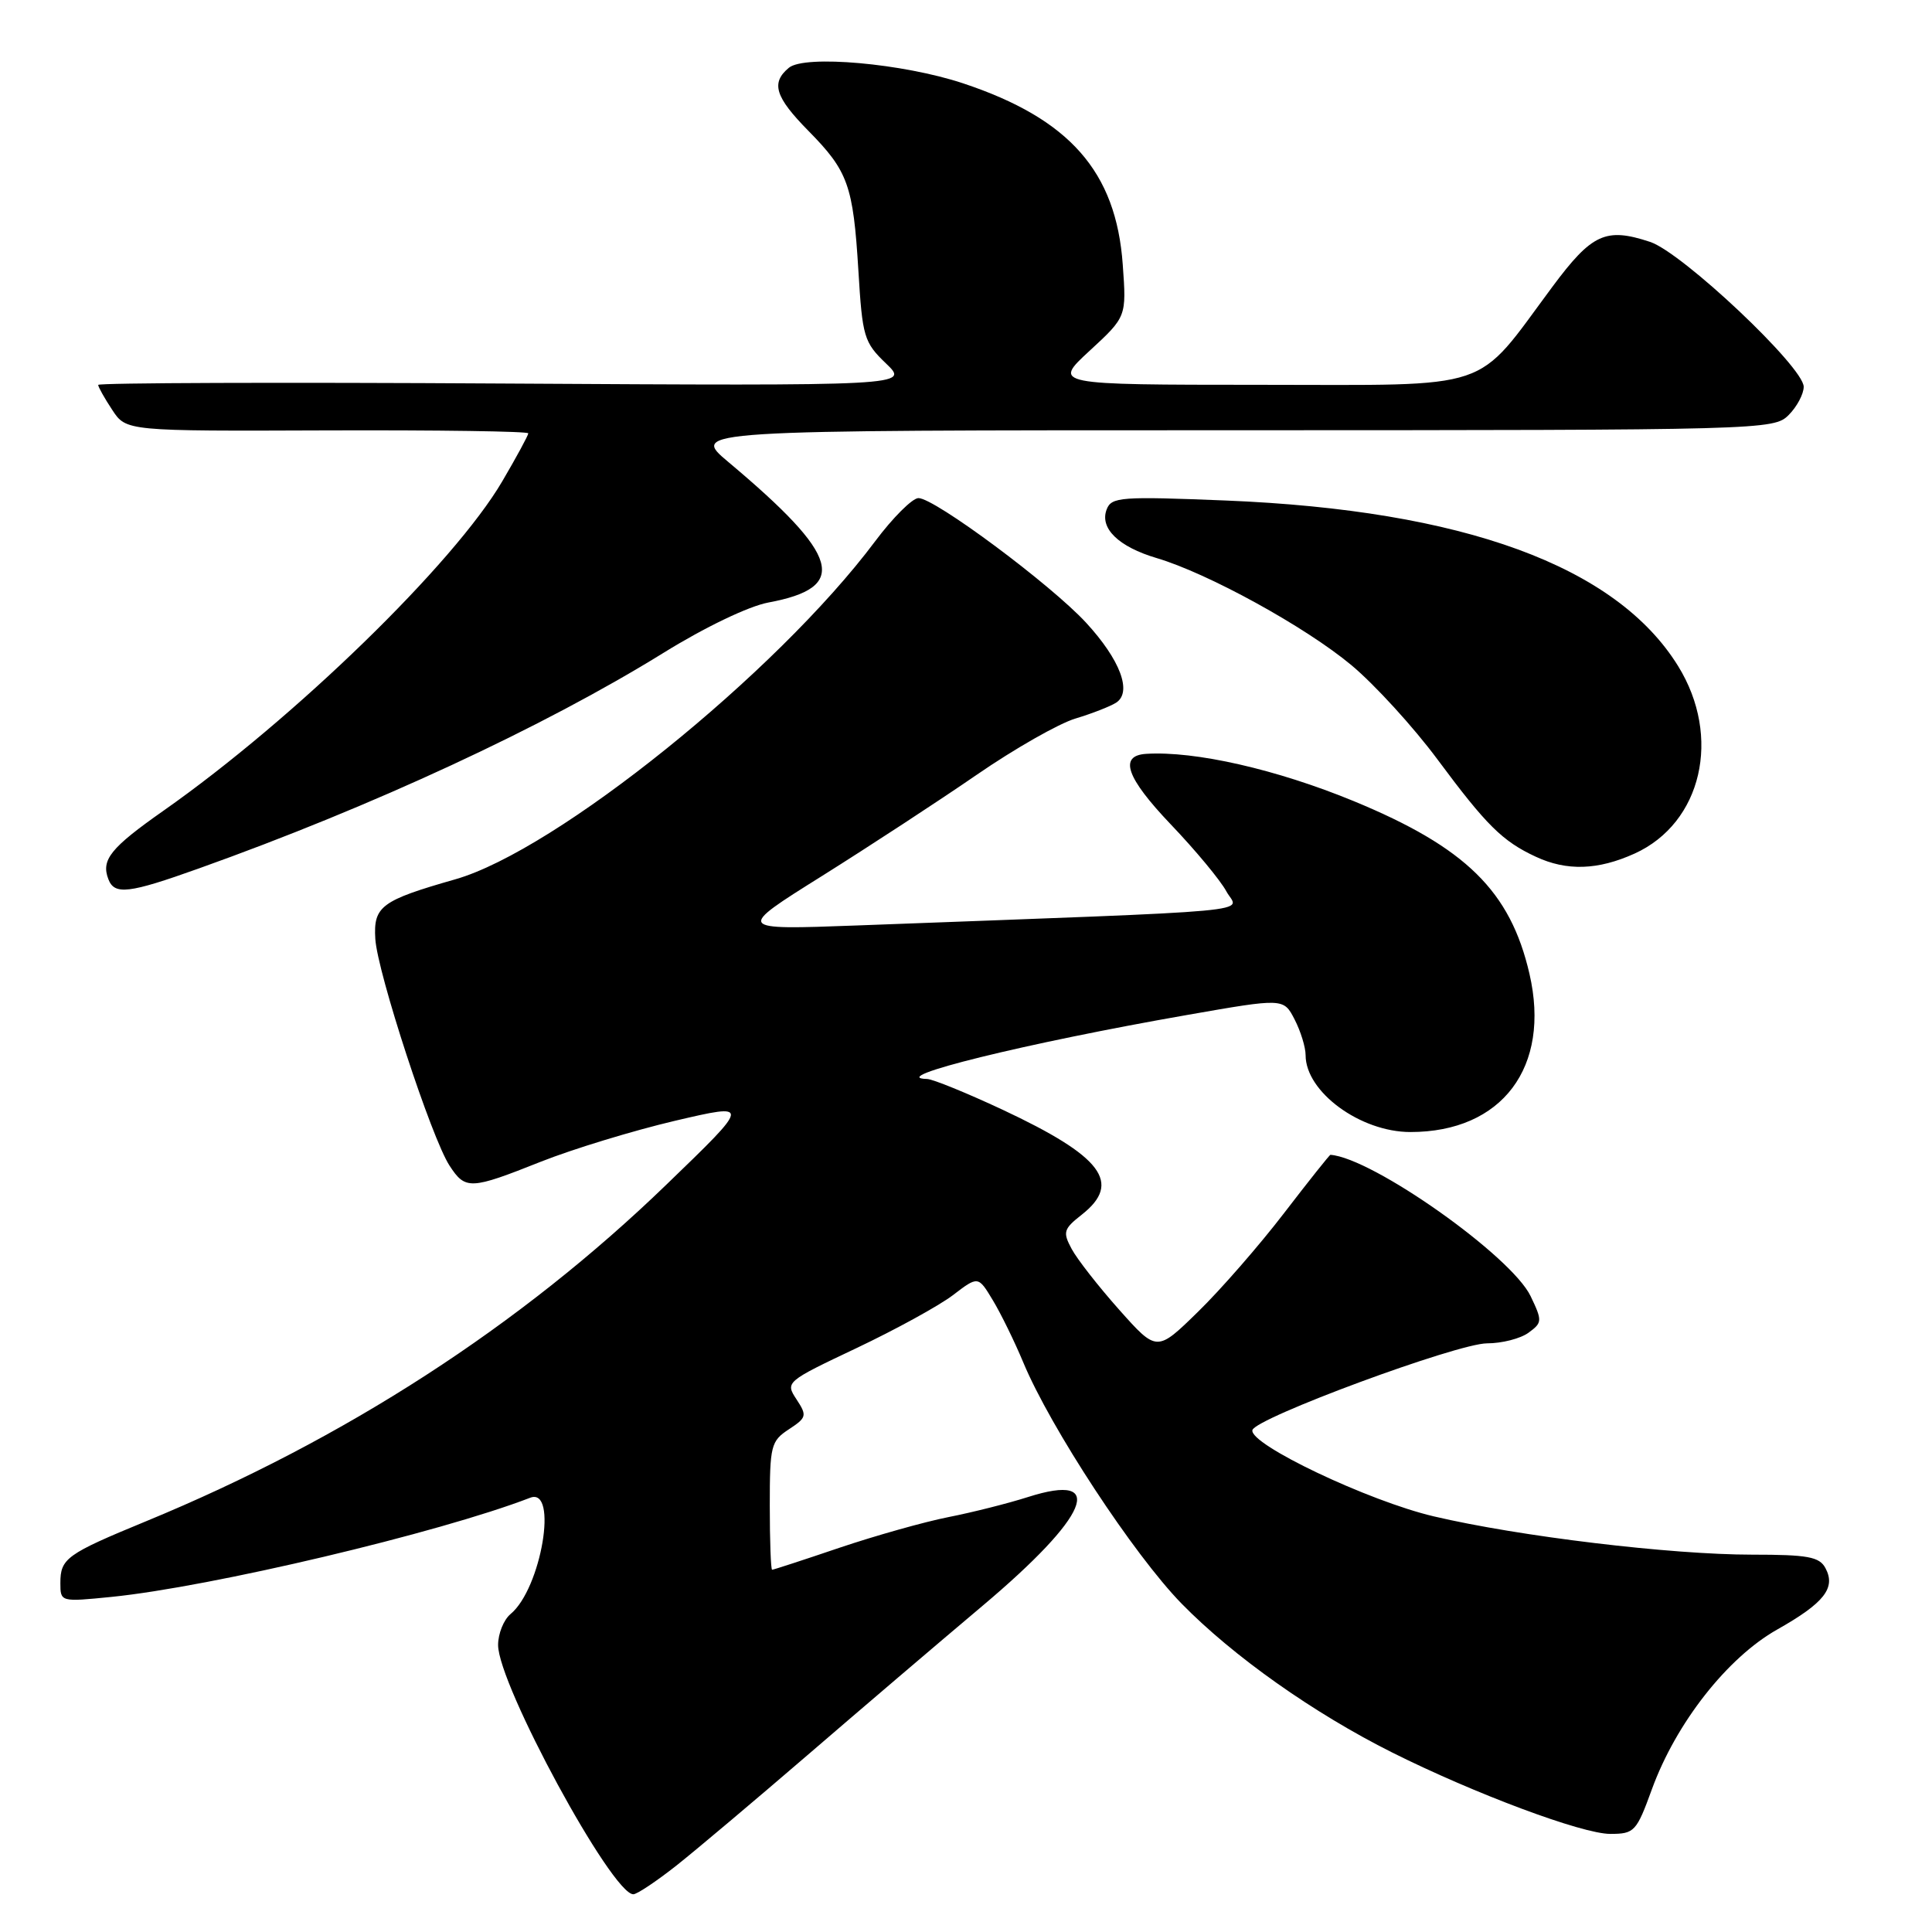 <?xml version="1.0" encoding="UTF-8" standalone="no"?>
<!DOCTYPE svg PUBLIC "-//W3C//DTD SVG 1.1//EN" "http://www.w3.org/Graphics/SVG/1.1/DTD/svg11.dtd" >
<svg xmlns="http://www.w3.org/2000/svg" xmlns:xlink="http://www.w3.org/1999/xlink" version="1.1" viewBox="0 0 256 256">
 <g >
 <path fill="currentColor"
d=" M 89.66 247.17 C 92.32 245.06 100.12 238.48 107.00 232.56 C 113.88 226.63 124.31 217.73 130.19 212.78 C 144.28 200.91 146.76 195.00 136.23 198.36 C 133.63 199.19 128.89 200.39 125.69 201.02 C 122.50 201.65 116.00 203.48 111.25 205.08 C 106.51 206.69 102.48 208.00 102.31 208.00 C 102.14 208.00 102.00 204.19 102.00 199.52 C 102.00 191.56 102.15 190.95 104.53 189.39 C 106.89 187.84 106.96 187.58 105.54 185.42 C 104.04 183.14 104.12 183.07 113.47 178.64 C 118.66 176.18 124.42 173.02 126.26 171.62 C 129.61 169.06 129.61 169.06 131.55 172.28 C 132.62 174.05 134.44 177.77 135.59 180.53 C 139.19 189.18 150.23 206.00 156.57 212.49 C 163.39 219.46 174.05 227.00 184.50 232.23 C 195.40 237.68 209.64 243.00 213.36 243.00 C 216.57 243.00 216.84 242.71 218.89 237.07 C 222.09 228.30 228.88 219.65 235.49 215.92 C 241.72 212.40 243.29 210.41 241.88 207.78 C 241.08 206.28 239.54 206.00 232.18 206.00 C 221.38 206.00 201.32 203.59 190.00 200.93 C 181.34 198.90 165.53 191.38 165.95 189.50 C 166.30 187.91 193.11 178.00 197.05 178.00 C 199.01 178.00 201.48 177.37 202.54 176.59 C 204.36 175.26 204.38 175.02 202.82 171.76 C 200.29 166.44 181.87 153.42 176.29 153.02 C 176.18 153.01 173.41 156.49 170.14 160.75 C 166.87 165.01 161.74 170.90 158.74 173.82 C 153.29 179.15 153.29 179.15 148.30 173.55 C 145.56 170.47 142.72 166.84 142.00 165.49 C 140.80 163.26 140.92 162.85 143.34 160.95 C 148.70 156.73 146.06 153.24 132.84 147.04 C 128.09 144.82 123.60 142.99 122.85 142.97 C 117.18 142.84 135.98 138.21 157.29 134.49 C 170.08 132.25 170.08 132.25 171.54 135.08 C 172.34 136.63 173.00 138.76 173.00 139.82 C 173.00 144.68 180.25 150.00 186.89 150.00 C 199.04 150.00 205.52 141.39 202.66 129.03 C 200.13 118.08 194.23 112.28 179.37 106.15 C 169.15 101.94 158.33 99.48 151.86 99.89 C 148.22 100.13 149.23 103.03 155.10 109.20 C 158.41 112.66 161.73 116.67 162.50 118.11 C 164.06 121.01 169.10 120.54 113.50 122.63 C 97.50 123.22 97.50 123.22 108.94 116.06 C 115.23 112.11 124.46 106.08 129.44 102.65 C 134.42 99.22 140.30 95.87 142.50 95.21 C 144.70 94.55 147.12 93.60 147.89 93.11 C 150.05 91.71 148.44 87.43 143.91 82.51 C 139.23 77.44 123.85 66.00 121.70 66.00 C 120.90 66.00 118.30 68.59 115.94 71.75 C 102.85 89.23 73.71 112.69 60.34 116.51 C 50.50 119.32 49.47 120.09 49.73 124.40 C 50.00 128.86 57.19 150.84 59.57 154.46 C 61.67 157.68 62.32 157.65 71.67 153.93 C 75.91 152.25 83.91 149.81 89.44 148.51 C 99.50 146.16 99.50 146.16 88.31 156.96 C 68.96 175.67 45.67 190.73 19.34 201.58 C 8.81 205.92 8.00 206.50 8.00 209.76 C 8.00 212.27 8.03 212.27 14.75 211.60 C 27.93 210.28 58.21 203.11 70.25 198.46 C 74.00 197.01 71.73 210.49 67.65 213.87 C 66.74 214.63 66.00 216.47 66.00 217.97 C 66.00 223.21 81.08 251.00 83.92 251.00 C 84.41 251.00 87.00 249.27 89.66 247.17 Z  M 26.33 115.08 C 49.36 106.86 72.01 96.35 87.91 86.51 C 93.38 83.12 99.19 80.33 101.80 79.84 C 112.55 77.84 111.38 73.70 96.50 61.21 C 91.50 57.01 91.50 57.01 163.25 57.01 C 233.66 57.00 235.04 56.96 237.00 55.00 C 238.10 53.90 239.00 52.21 239.00 51.25 C 239.00 48.64 222.91 33.46 218.64 32.05 C 212.77 30.11 210.94 30.95 205.70 38.00 C 195.27 52.04 198.37 51.00 167.05 50.99 C 139.50 50.98 139.50 50.98 144.38 46.48 C 149.27 41.97 149.27 41.97 148.77 35.06 C 147.89 22.73 141.72 15.73 127.61 11.04 C 119.66 8.40 106.63 7.24 104.53 8.98 C 102.12 10.98 102.70 12.85 107.11 17.33 C 112.38 22.68 113.05 24.54 113.74 35.84 C 114.27 44.64 114.48 45.36 117.40 48.16 C 120.50 51.13 120.50 51.13 66.75 50.82 C 37.19 50.64 13.00 50.73 13.01 51.00 C 13.01 51.27 13.85 52.77 14.87 54.31 C 16.72 57.13 16.72 57.13 43.36 57.03 C 58.01 56.98 70.00 57.15 70.00 57.42 C 70.00 57.68 68.45 60.54 66.55 63.78 C 60.17 74.66 39.02 95.23 21.68 107.41 C 14.64 112.35 13.37 113.93 14.36 116.50 C 15.17 118.62 17.05 118.40 26.33 115.08 Z  M 216.60 113.10 C 225.51 109.05 228.16 97.64 222.36 88.26 C 214.16 75.00 193.92 67.60 162.41 66.32 C 148.52 65.76 147.27 65.85 146.64 67.50 C 145.68 69.99 148.20 72.45 153.27 73.95 C 160.04 75.95 172.96 83.05 179.06 88.13 C 182.14 90.70 187.29 96.33 190.49 100.65 C 196.95 109.35 199.08 111.47 203.50 113.52 C 207.61 115.44 211.74 115.30 216.60 113.10 Z "/>
</g>
</svg>